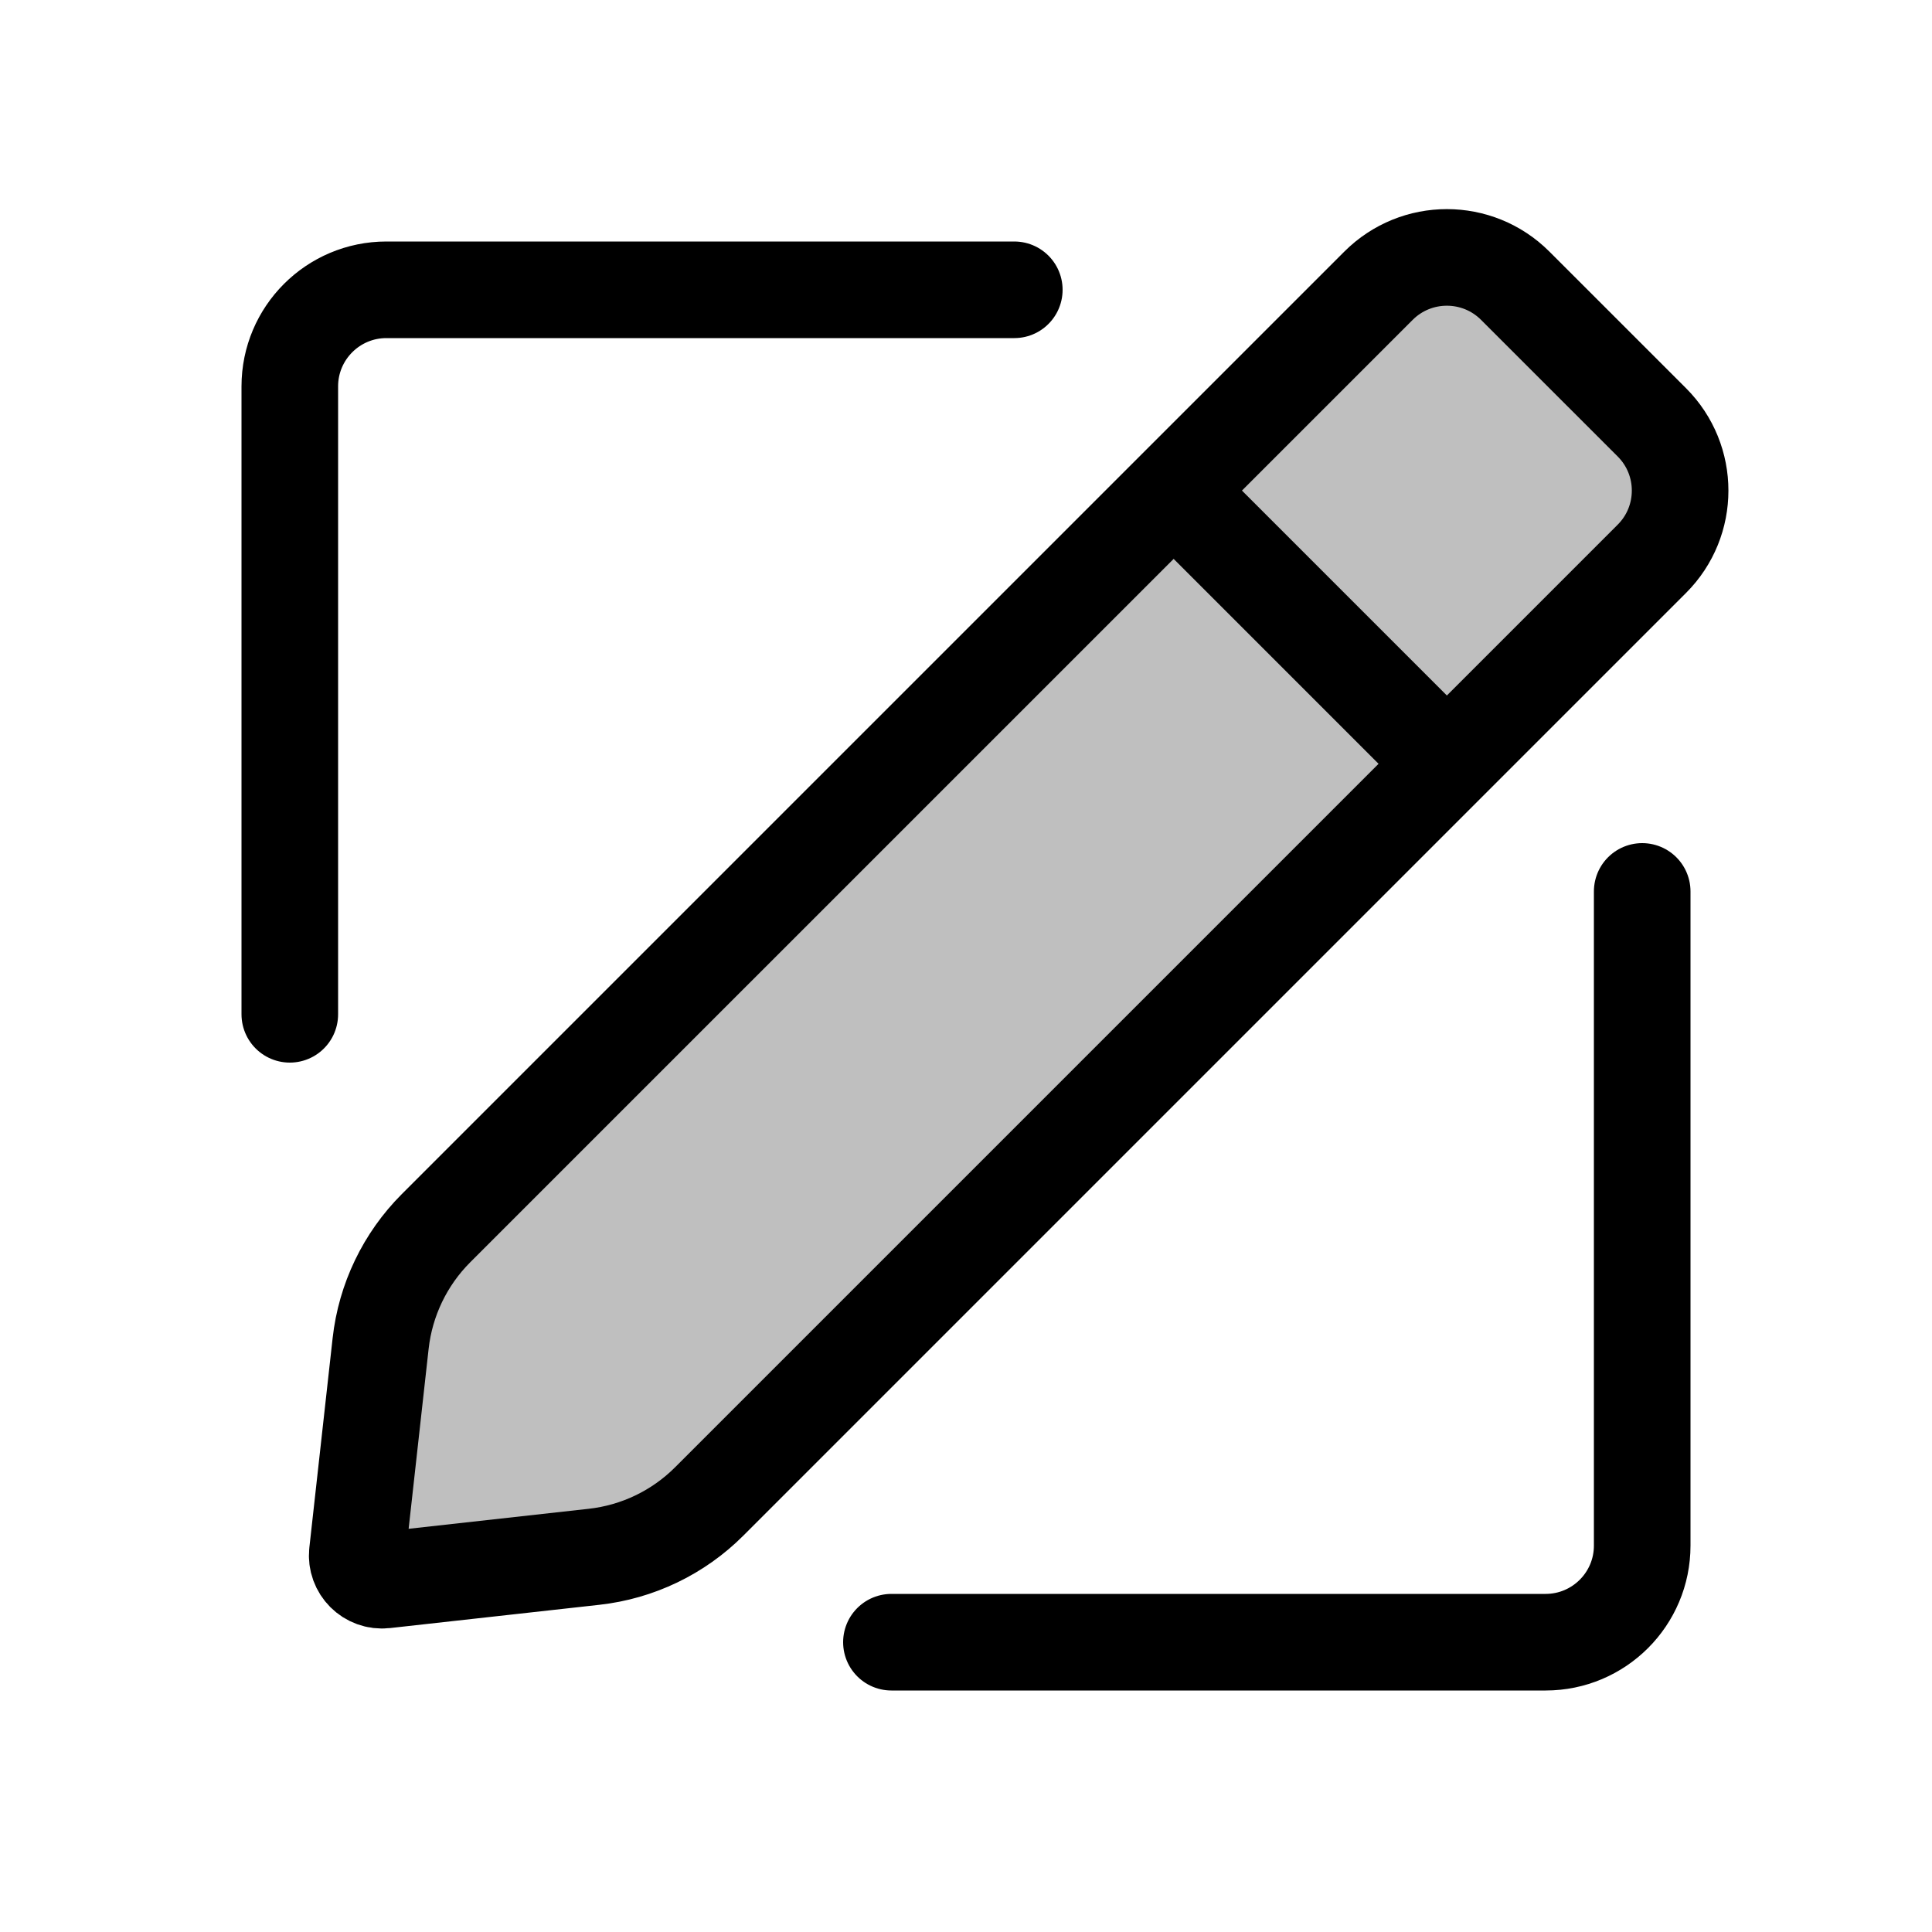 <svg width="80" height="80" viewBox="0 0 80 80" fill="none" xmlns="http://www.w3.org/2000/svg">
  <path d="M68.4 23.139C69.96 21.579 69.96 19.049 68.4 17.488L62.743 11.832C61.179 10.268 58.644 10.268 57.08 11.832L18.055 50.856C16.771 52.141 15.962 53.824 15.761 55.63L14.798 64.296C14.726 64.948 15.277 65.5 15.93 65.427L24.596 64.464C26.401 64.264 28.085 63.455 29.369 62.17L68.4 23.139Z" fill="currentColor" fill-opacity="0.25" />
  <path d="M42 12H16C13.791 12 12 13.791 12 16V42M68 36.912V64C68 66.209 66.209 68 64 68H36.912M48.604 20.319L59.911 31.627M68.4 17.488L62.743 11.832C61.179 10.268 58.644 10.268 57.08 11.832L18.055 50.856C16.771 52.141 15.962 53.824 15.761 55.63L14.798 64.296C14.726 64.948 15.277 65.5 15.93 65.427L24.596 64.464C26.401 64.264 28.085 63.455 29.369 62.17L68.4 23.139C69.96 21.579 69.96 19.049 68.4 17.488Z" stroke="currentColor" stroke-width="4" stroke-linecap="round" stroke-linejoin="round" />
</svg>